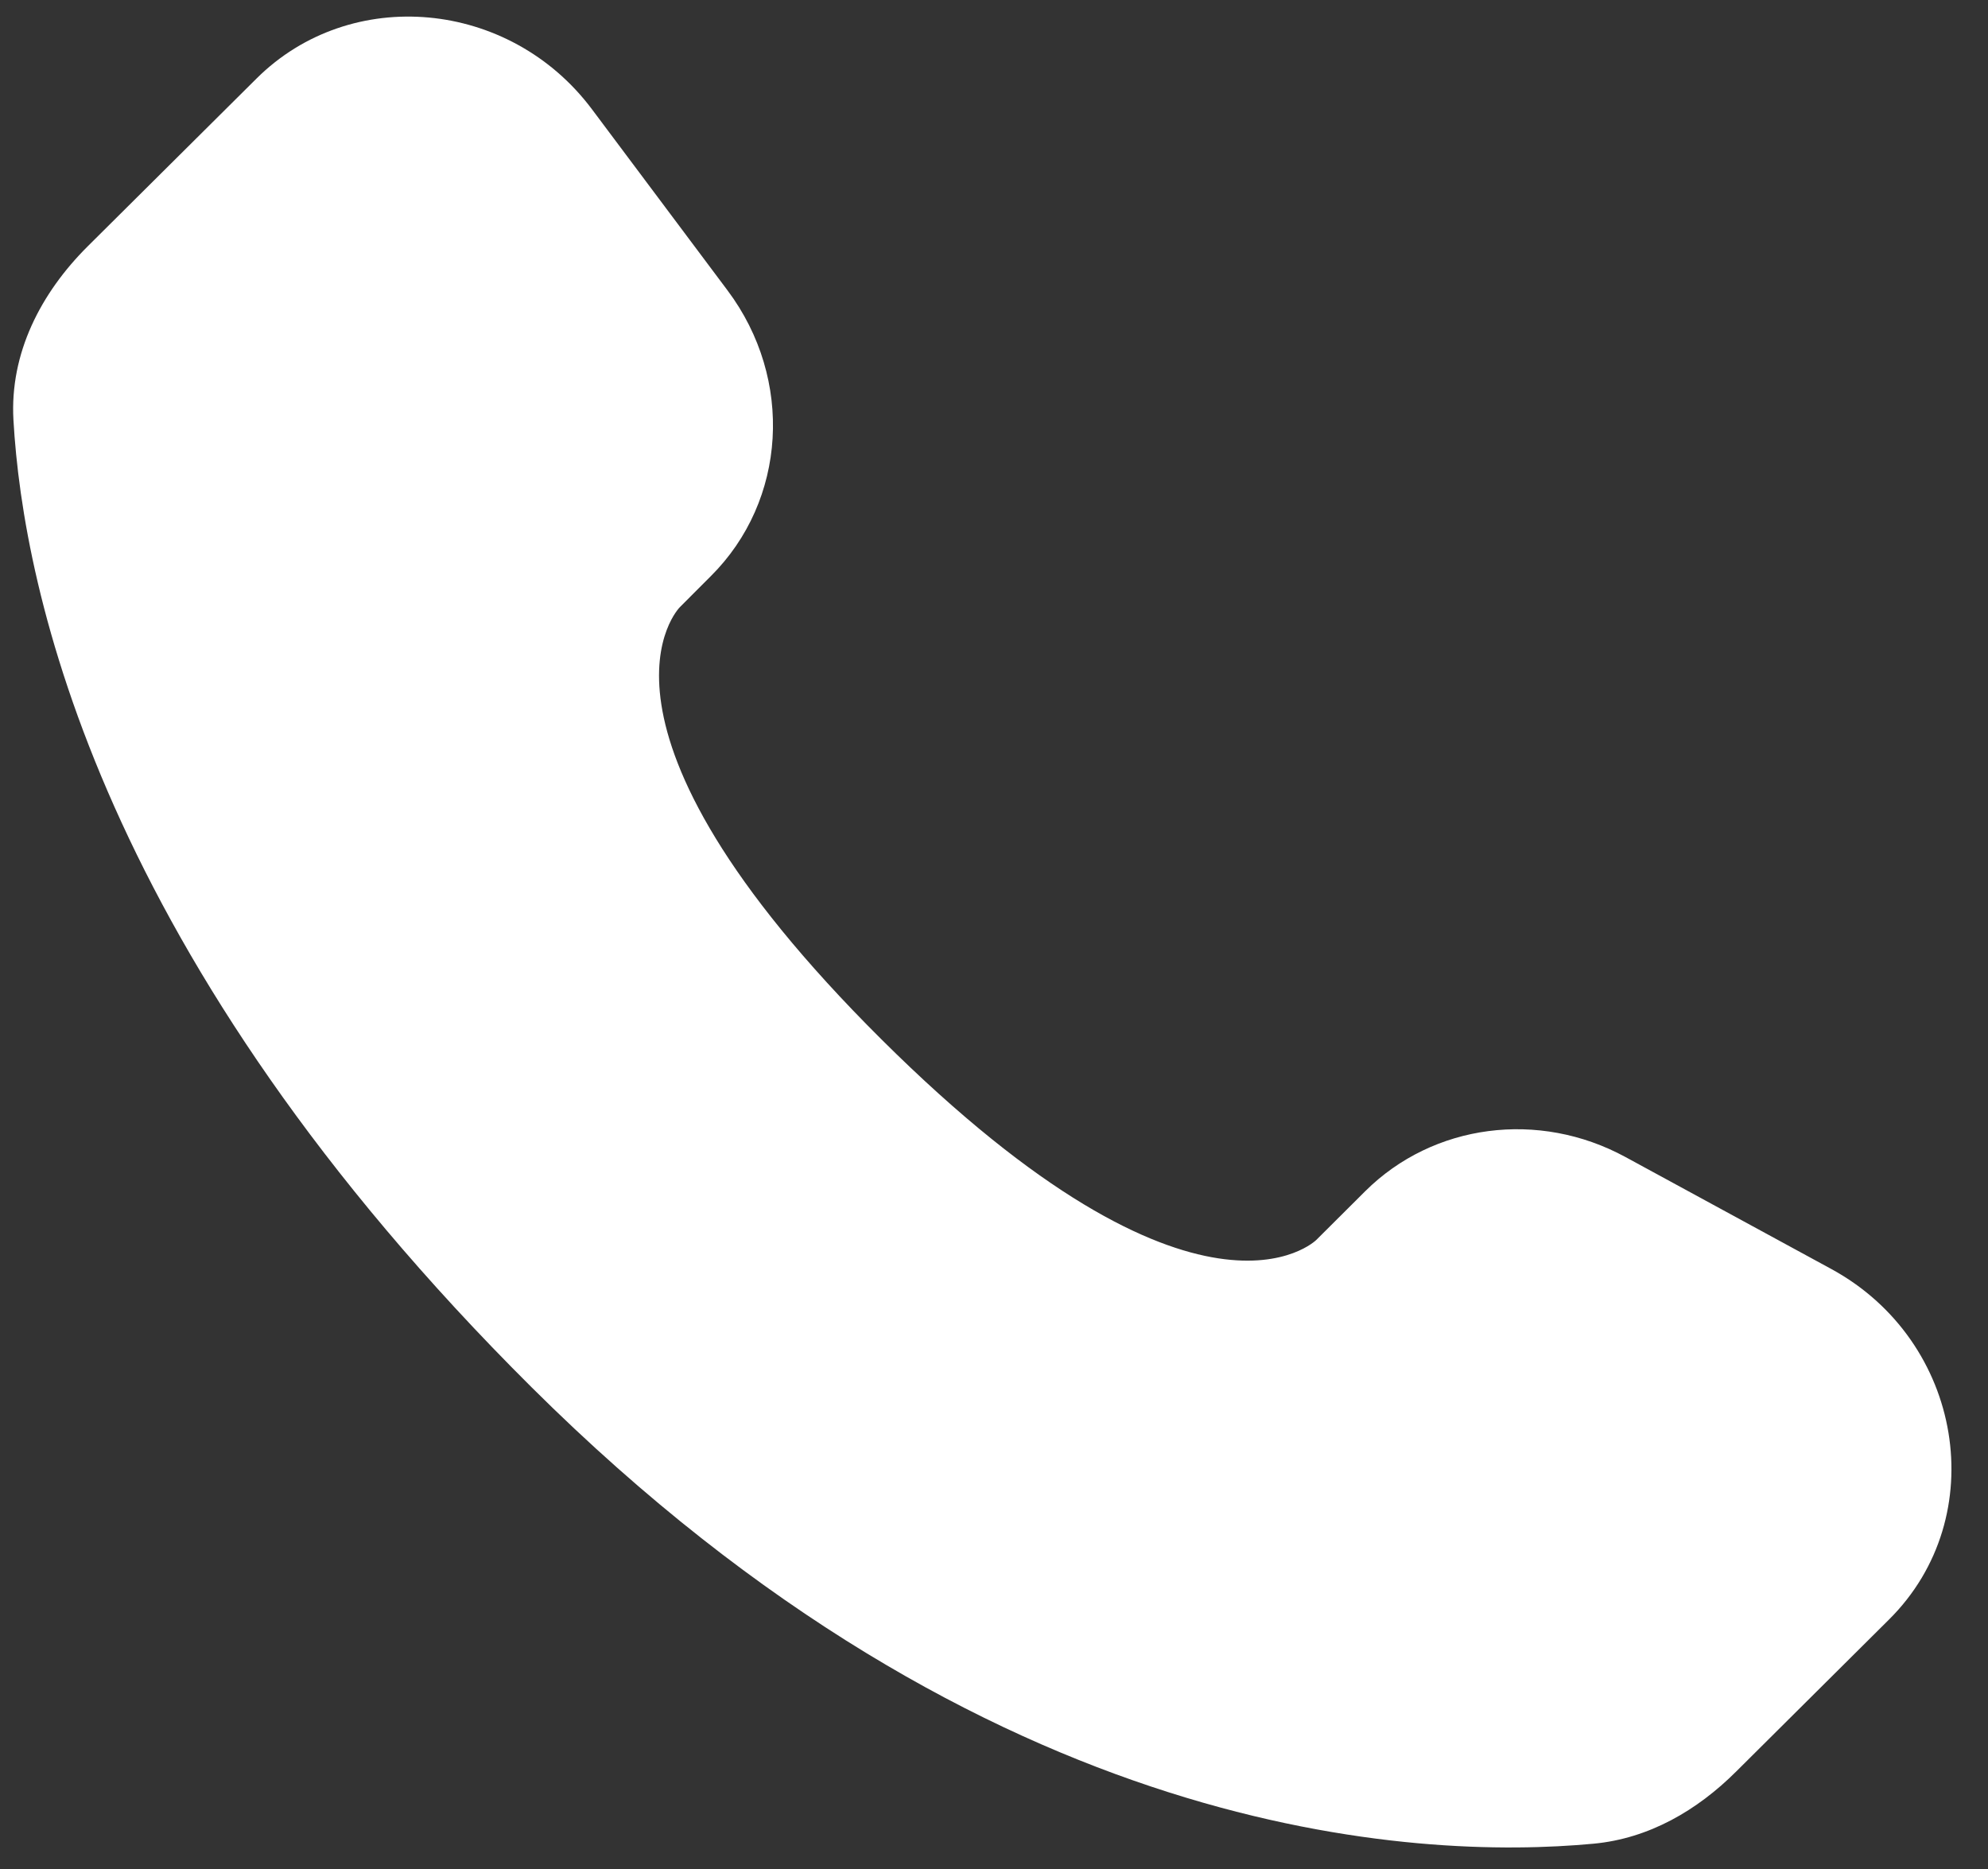 <svg width="50" height="47" viewBox="0 0 50 47" fill="none" xmlns="http://www.w3.org/2000/svg">
<rect x="0" y="0" width="50" height="47" fill="#333333" stroke="none"/>
<path d="M34.338 29.954L33.106 31.181C33.106 31.181 30.173 34.095 22.17 26.138C14.167 18.181 17.1 15.267 17.1 15.267L17.874 14.492C19.789 12.591 19.971 9.536 18.299 7.304L14.887 2.746C12.818 -0.016 8.823 -0.382 6.453 1.974L2.201 6.199C1.028 7.369 0.243 8.88 0.338 10.56C0.582 14.858 2.526 24.101 13.37 34.886C24.873 46.321 35.665 46.776 40.077 46.364C41.475 46.234 42.688 45.524 43.666 44.549L47.512 40.725C50.112 38.144 49.38 33.716 46.054 31.909L40.882 29.096C38.699 27.909 36.044 28.259 34.338 29.954Z" fill="white"/>
</svg>
